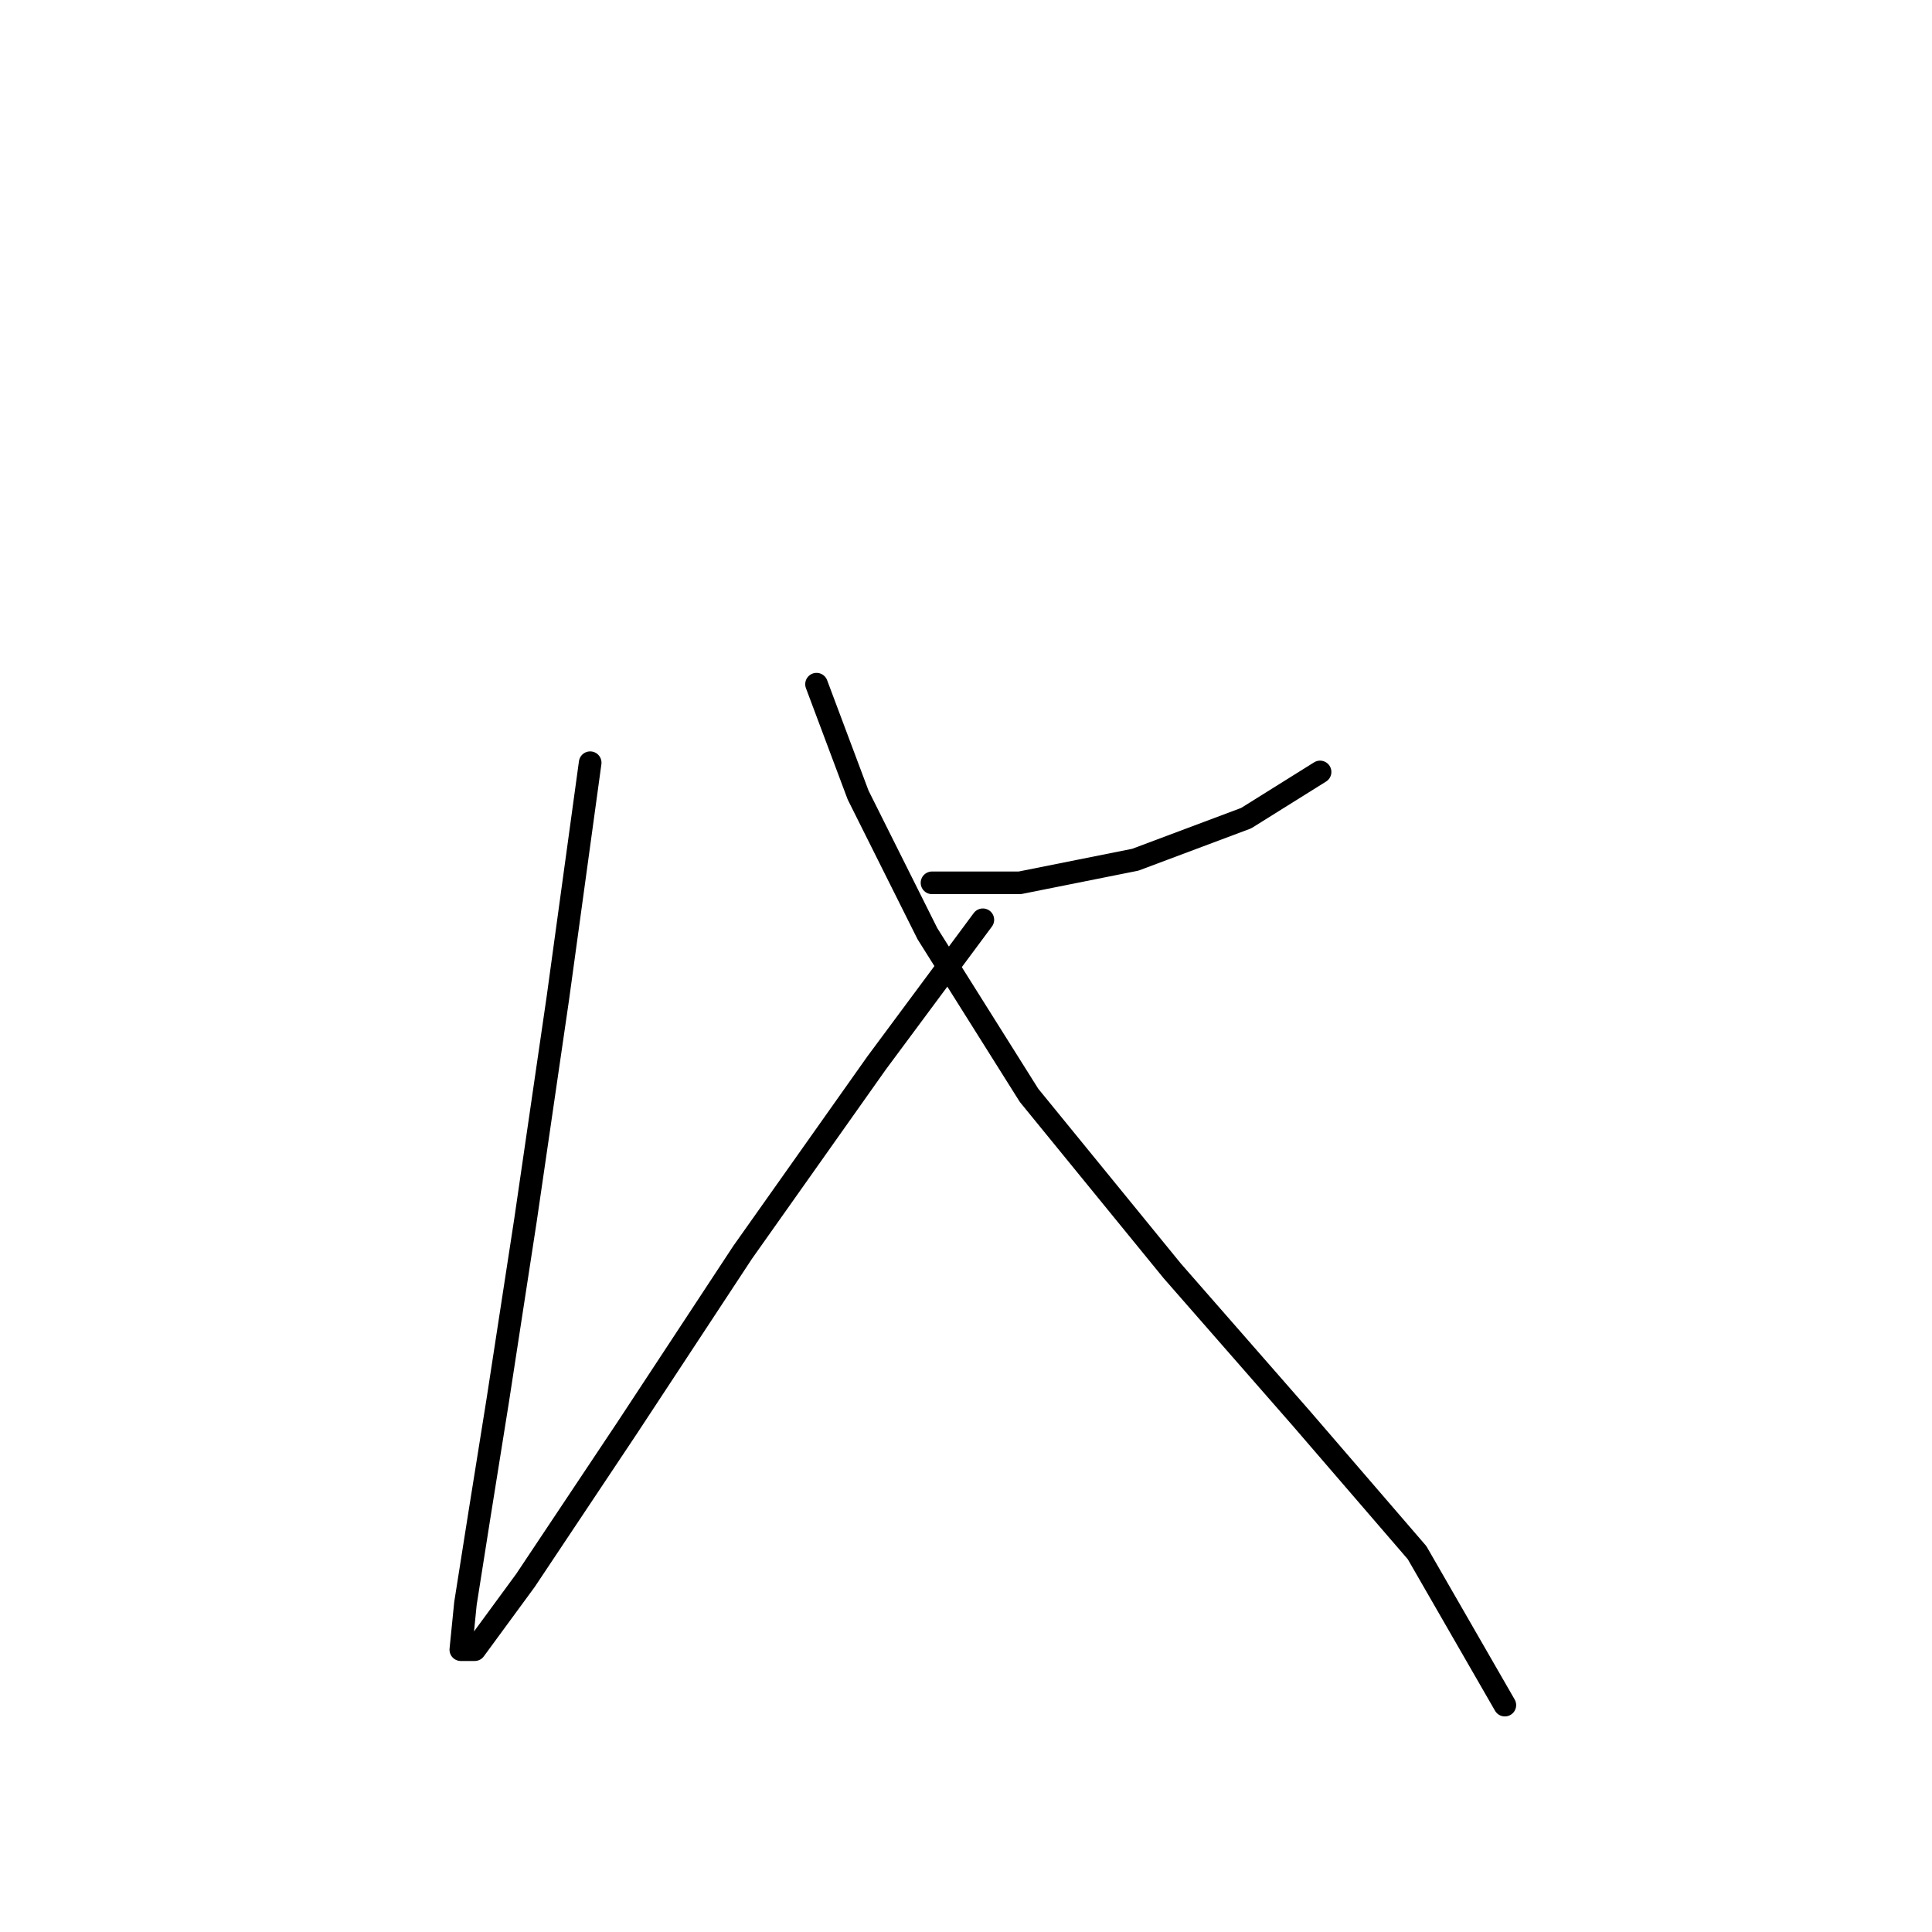 <?xml version="1.0" standalone="no"?>
    <svg width="256" height="256" xmlns="http://www.w3.org/2000/svg" version="1.1">
    <polyline stroke="black" stroke-width="3" stroke-linecap="round" fill="transparent" stroke-linejoin="round" points="78.201 101.064 73.916 132.282 69.631 161.664 65.959 185.536 63.51 200.839 61.674 212.469 61.062 218.59 62.898 218.59 69.631 209.408 83.098 189.209 98.401 165.948 116.152 140.852 130.231 121.876 130.231 121.876 " />
        <polyline stroke="black" stroke-width="3" stroke-linecap="round" fill="transparent" stroke-linejoin="round" points="174.915 102.289 165.121 108.41 150.43 113.919 135.128 116.979 123.497 116.979 123.497 116.979 " />
        <polyline stroke="black" stroke-width="3" stroke-linecap="round" fill="transparent" stroke-linejoin="round" points="108.195 90.658 113.704 105.349 122.885 123.713 136.352 145.137 155.327 168.397 172.466 187.985 187.769 205.736 199.399 225.936 199.399 225.936 " />
        </svg>